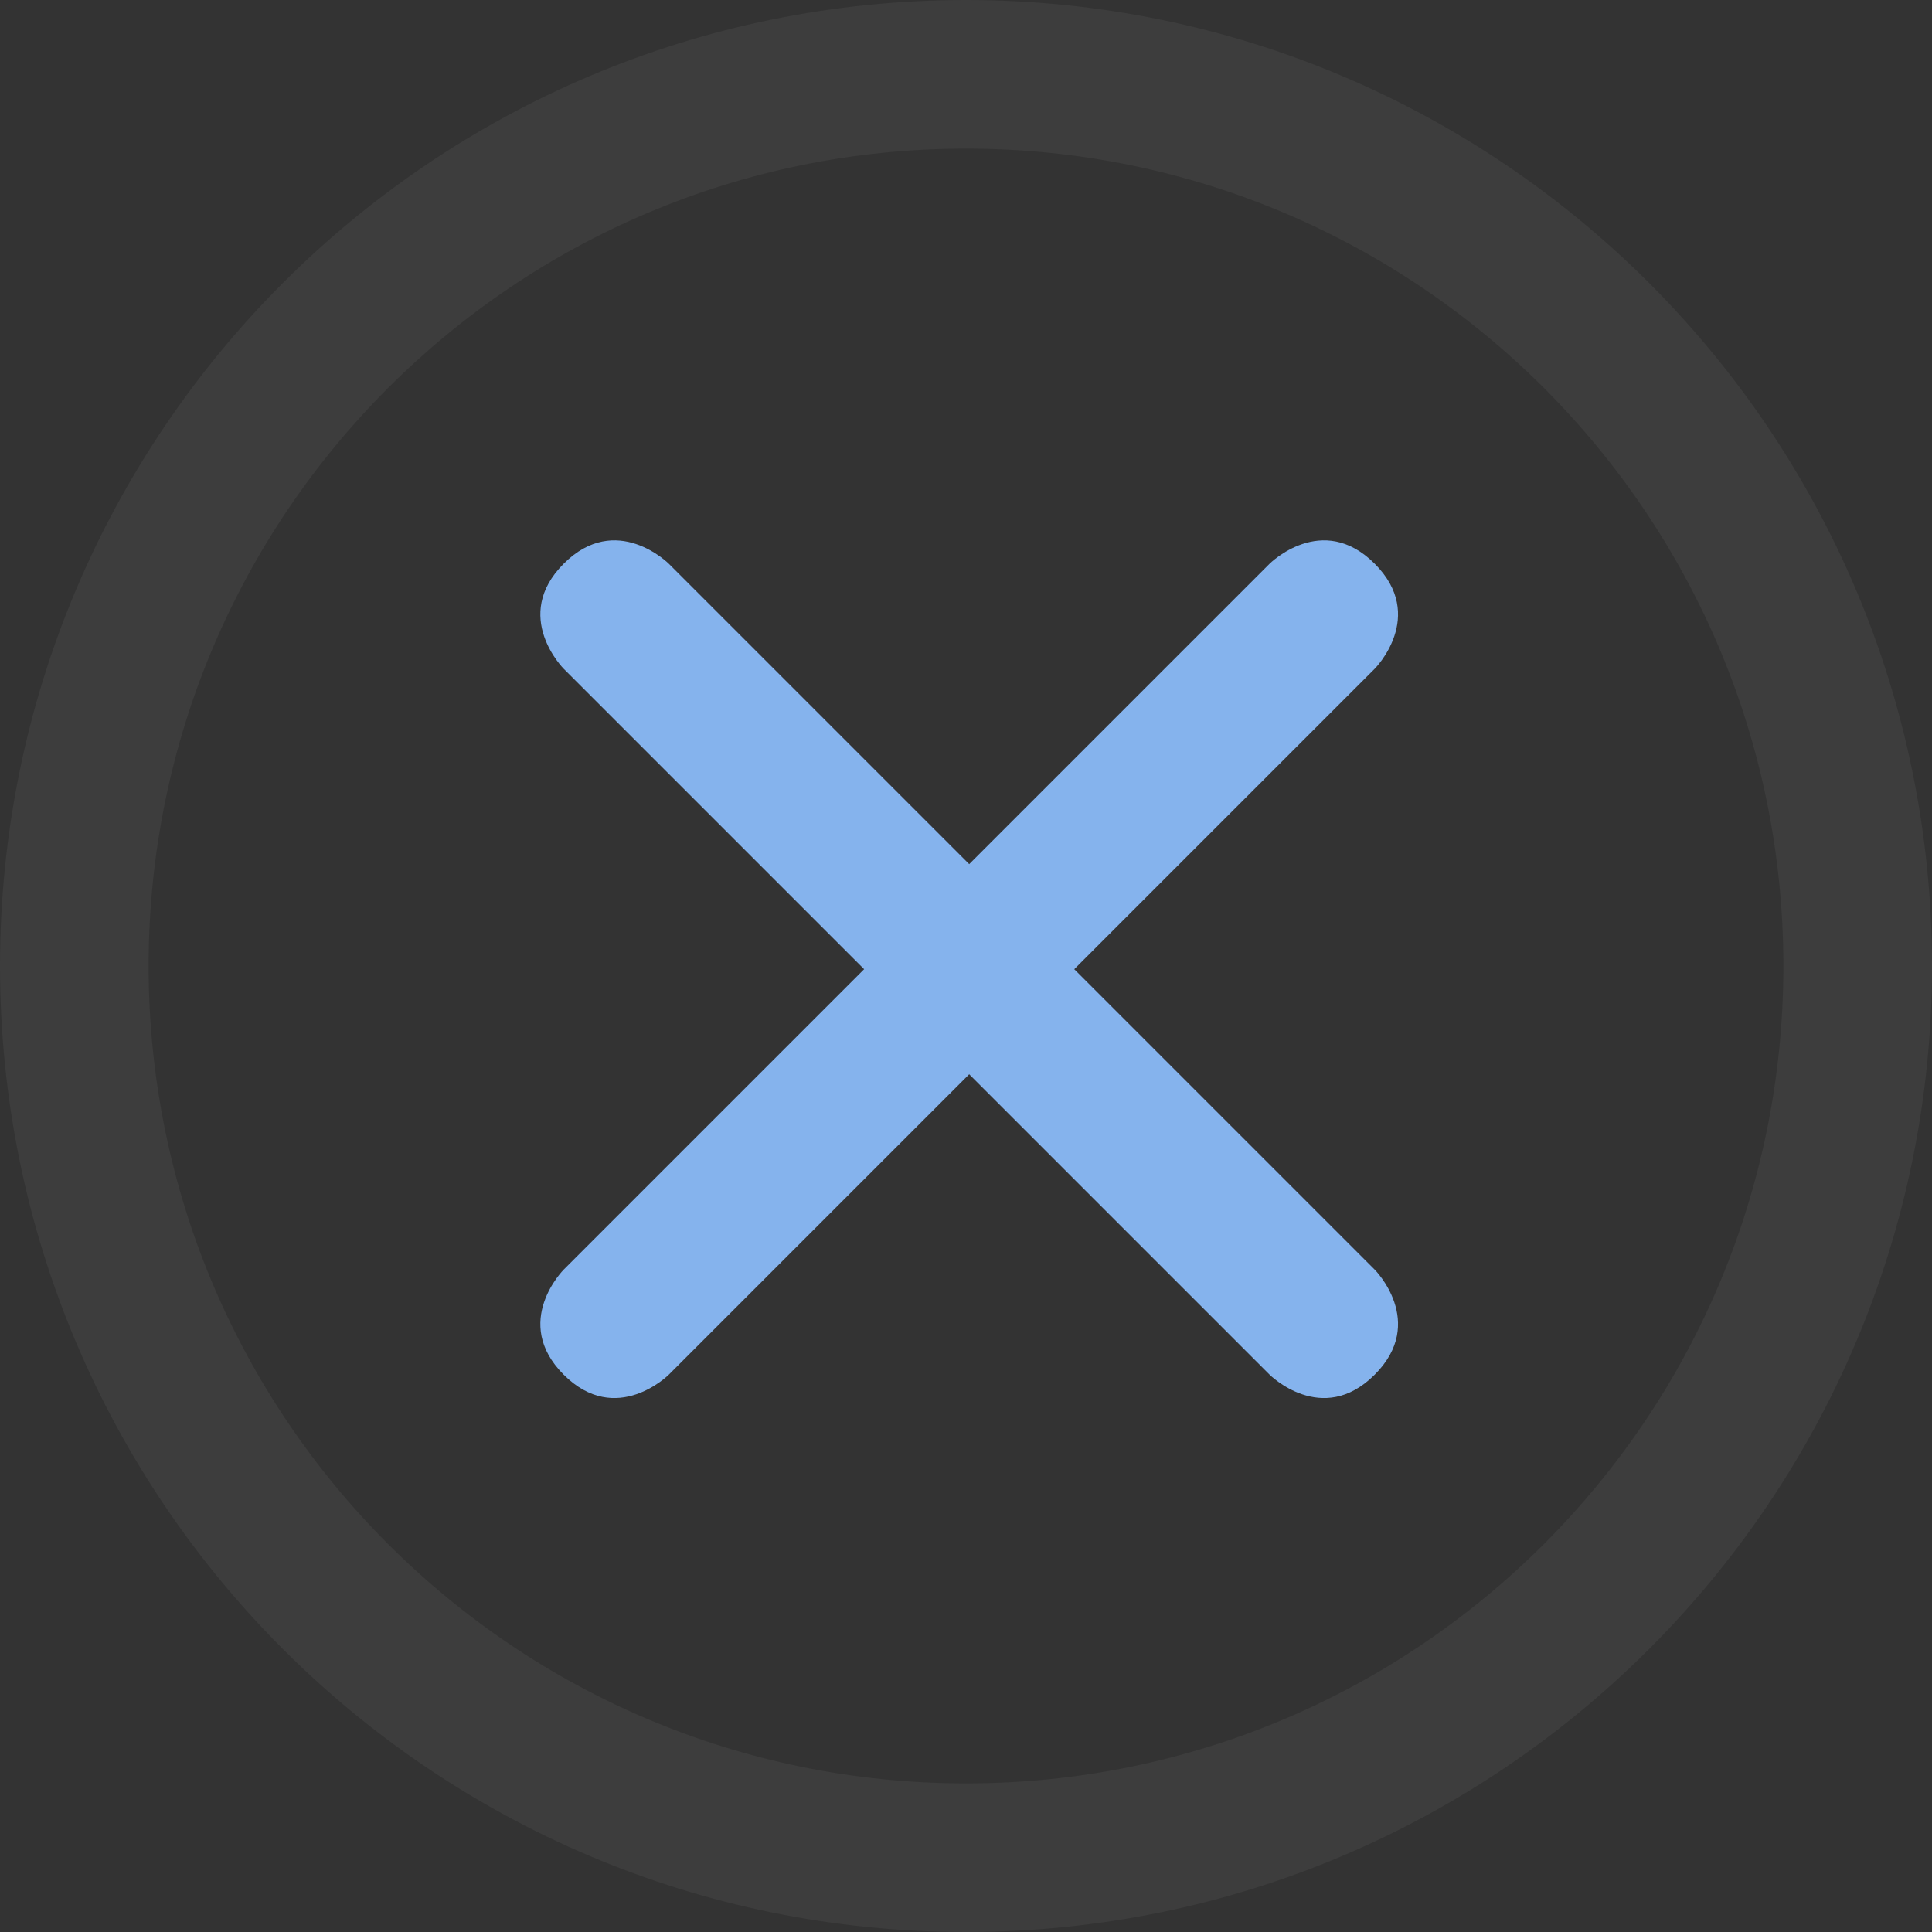 <svg width="26" height="26" viewBox="0 0 26 26" fill="none" xmlns="http://www.w3.org/2000/svg">
<rect x="0" y="0" width="26" height="26" fill="#333333" stroke="none"/>
<g clip-path="url(#clip0_5_3229)">
<path opacity="0.05" fill-rule="evenodd" clip-rule="evenodd" d="M13 26C20.18 26 26 20.18 26 13C26 5.82 20.18 0 13 0C5.82 0 0 5.82 0 13C0 20.18 5.82 26 13 26ZM13 24C19.075 24 24 19.075 24 13C24 6.925 19.075 2 13 2C6.925 2 2 6.925 2 13C2 19.075 6.925 24 13 24Z" fill="white"/>
<path fill-rule="evenodd" clip-rule="evenodd" d="M13.043 11.629L9 7.586C9 7.586 8.293 6.879 7.586 7.586C6.879 8.293 7.586 9 7.586 9L11.629 13.043L7.586 17.086C7.586 17.086 6.879 17.793 7.586 18.5C8.293 19.207 9 18.5 9 18.5L13.043 14.457L17.086 18.5C17.086 18.5 17.793 19.207 18.5 18.5C19.207 17.793 18.5 17.086 18.5 17.086L14.457 13.043L18.5 9C18.5 9 19.207 8.293 18.5 7.586C17.793 6.879 17.086 7.586 17.086 7.586L13.043 11.629Z" fill="#85B3ED"/>
</g>
<defs>
<clipPath id="clip0_5_3229">
<rect width="26" height="26" fill="white"/>
</clipPath>
</defs>
</svg>
